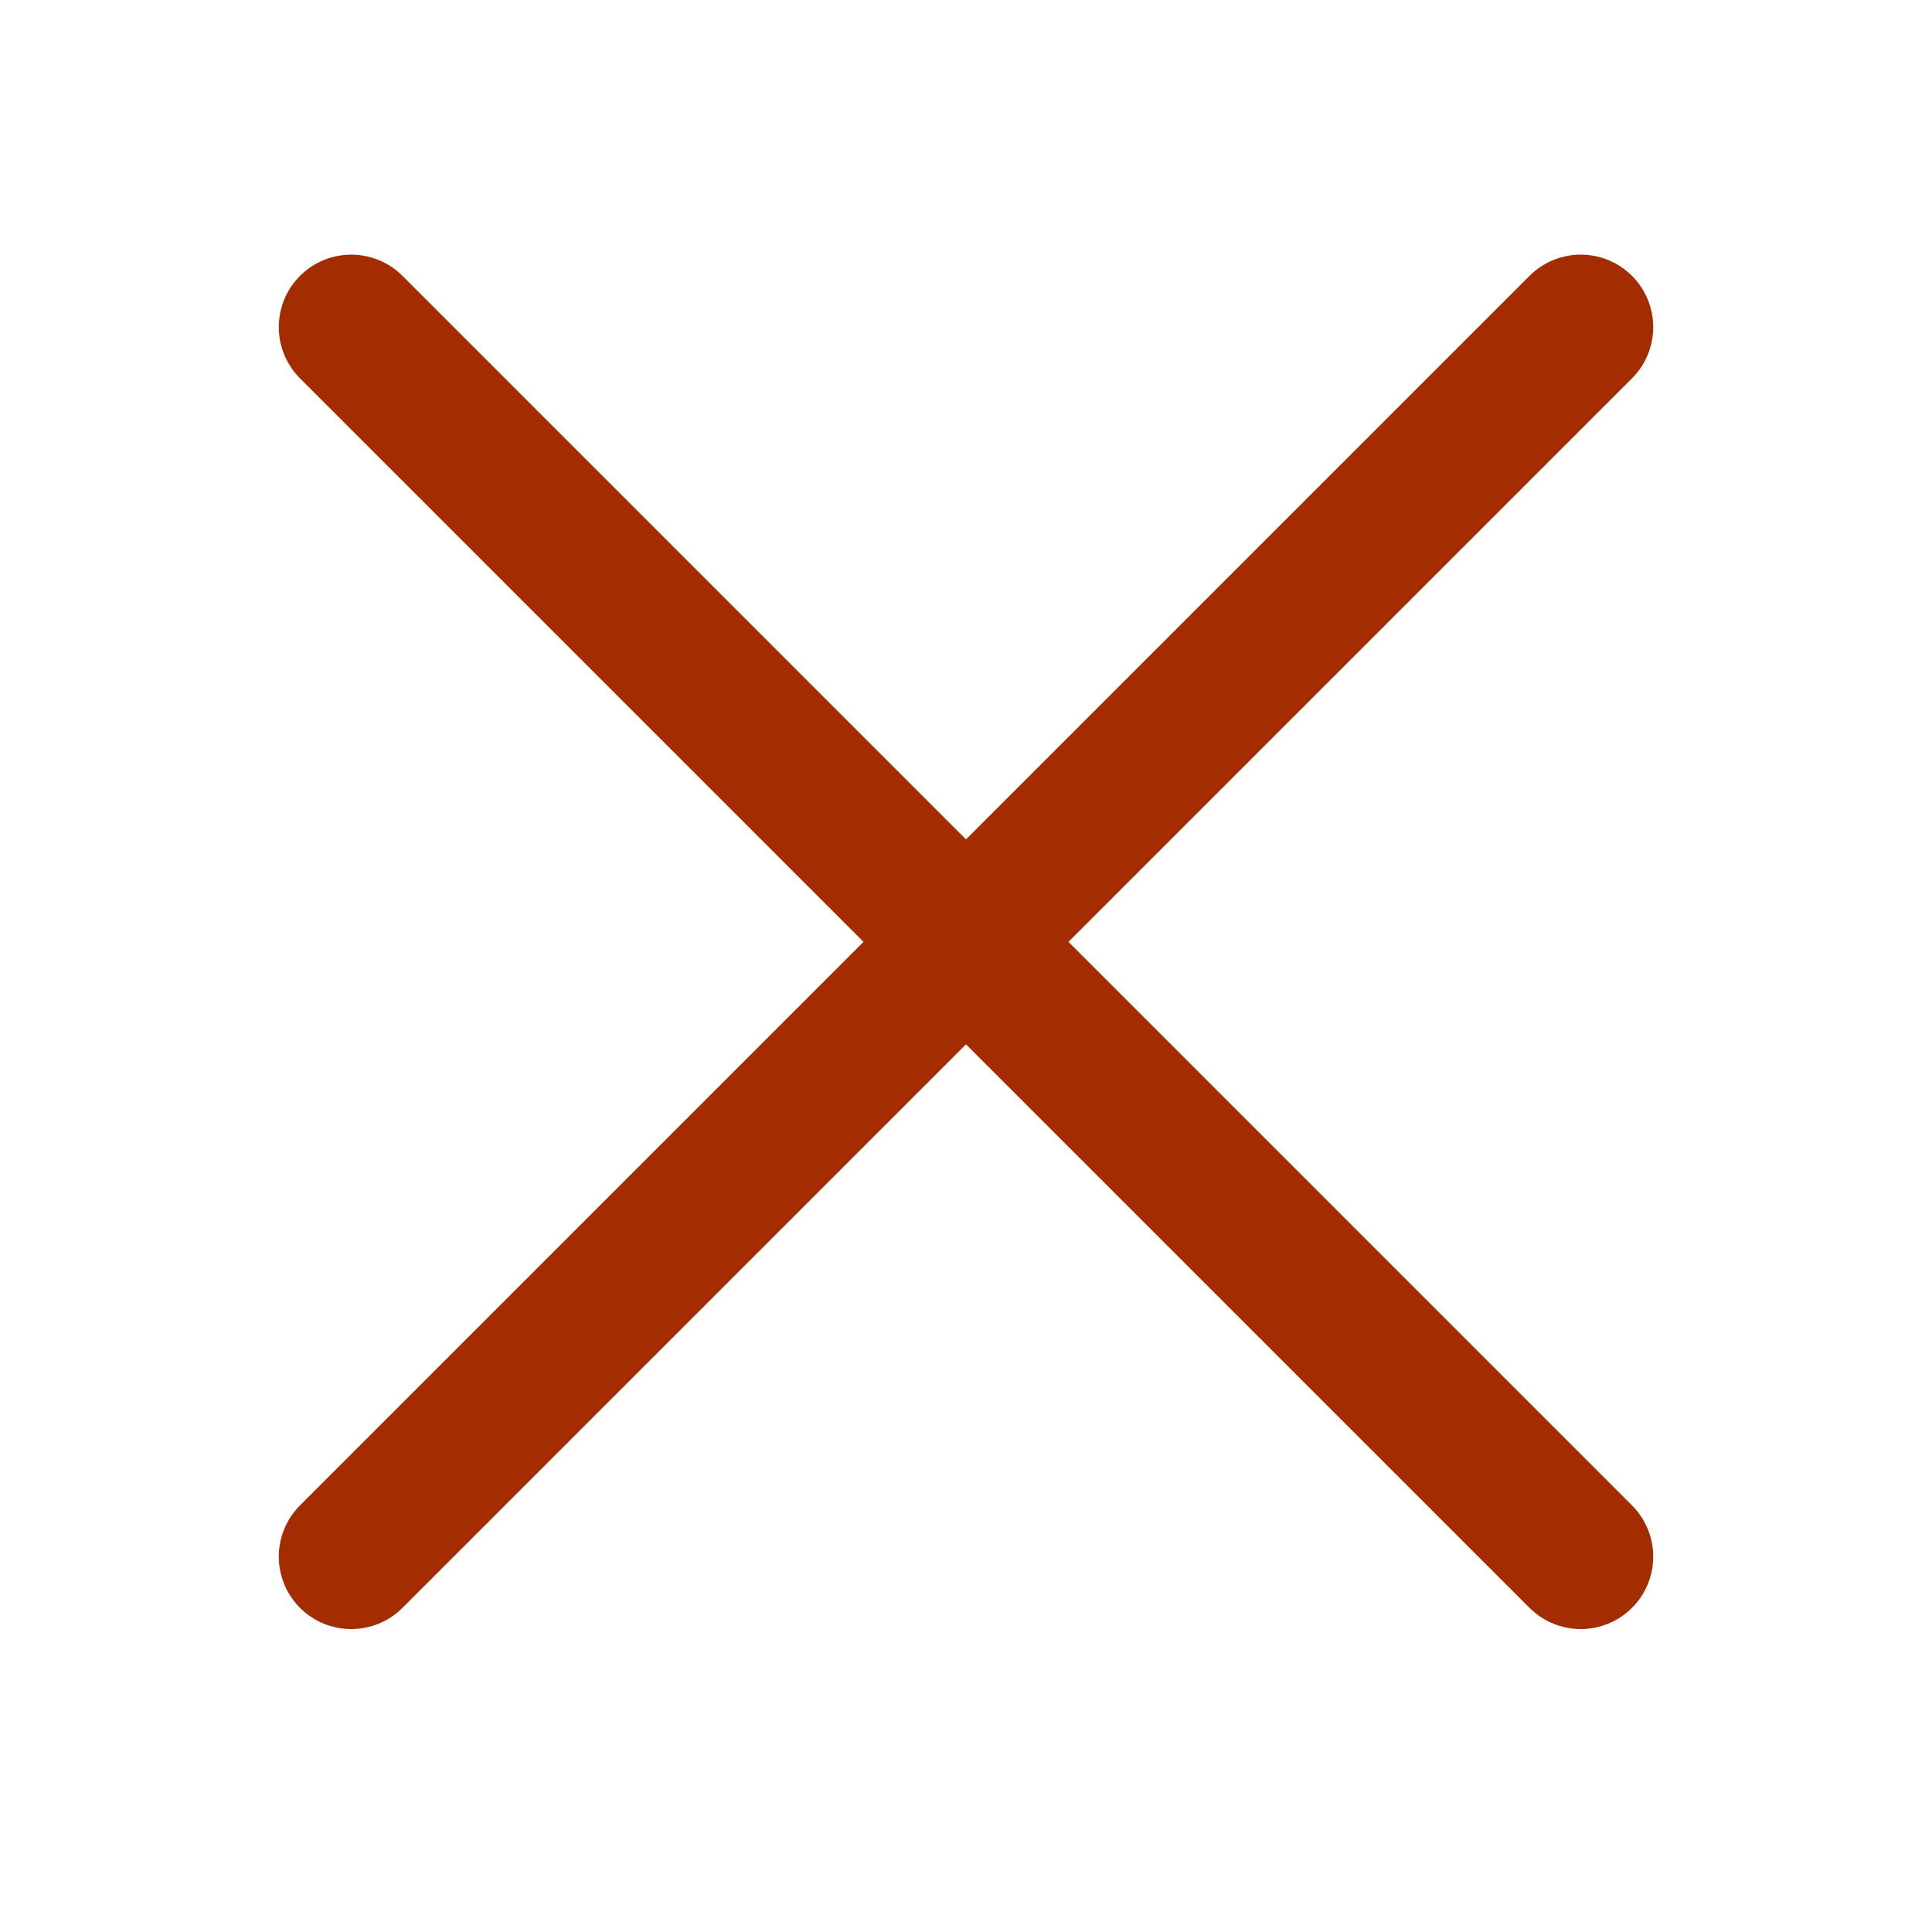 <?xml version="1.0" encoding="utf-8"?>
<!-- Generator: Adobe Illustrator 17.0.0, SVG Export Plug-In . SVG Version: 6.00 Build 0)  -->
<!DOCTYPE svg PUBLIC "-//W3C//DTD SVG 1.1//EN" "http://www.w3.org/Graphics/SVG/1.1/DTD/svg11.dtd">
<svg version="1.1" id="Layer_1" xmlns="http://www.w3.org/2000/svg" xmlns:xlink="http://www.w3.org/1999/xlink" x="0px" y="0px"
	 width="40px" height="40px" viewBox="0 0 40 40" enable-background="new 0 0 40 40" xml:space="preserve">
<line fill="none" stroke="#A32C00" stroke-width="3" stroke-linecap="round" stroke-miterlimit="10" x1="7.272" y1="6.772" x2="32.728" y2="32.228"/>
<line fill="none" stroke="#A32C00" stroke-width="3" stroke-linecap="round" stroke-miterlimit="10" x1="7.272" y1="32.228" x2="32.728" y2="6.772"/>
</svg>
